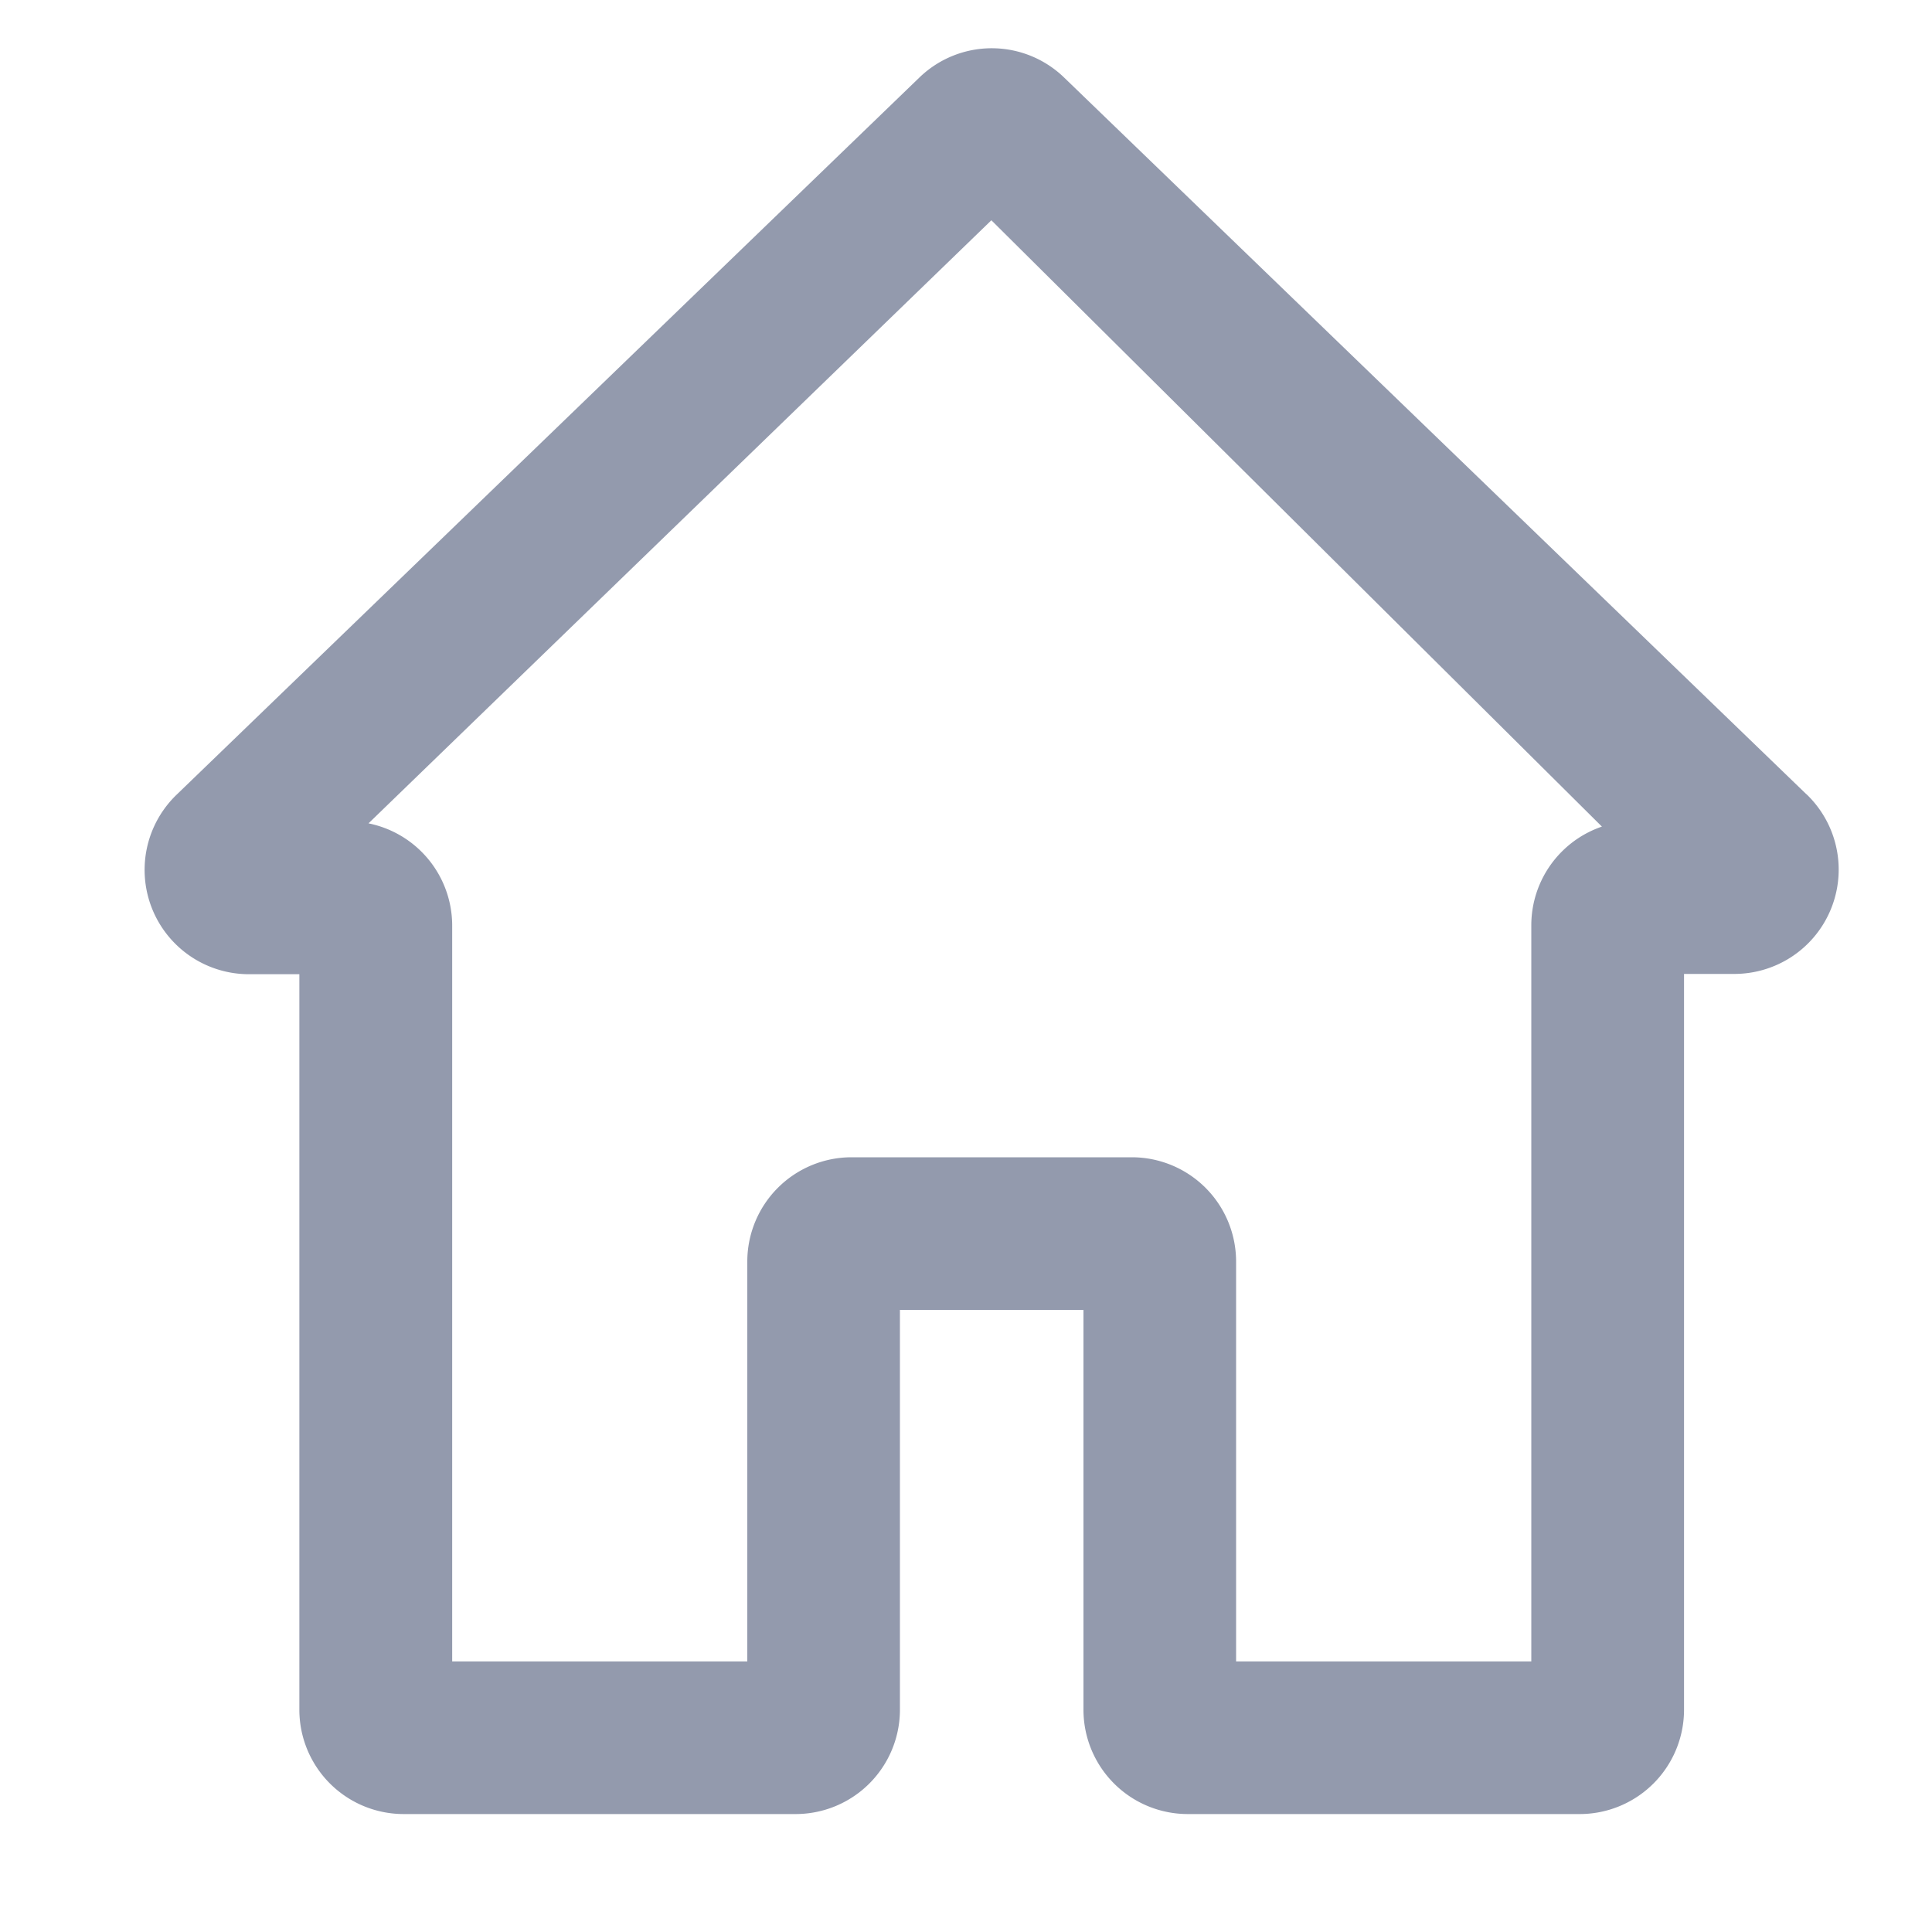 <svg id="Group_2861" data-name="Group 2861" xmlns="http://www.w3.org/2000/svg" width="20" height="20" viewBox="0 0 20 20">
  <rect id="Rectangle_905" data-name="Rectangle 905" width="20" height="20" fill="#fff" opacity="0"/>
  <g id="home-3" transform="translate(2 1)">
    <g id="Group_2860" data-name="Group 2860">
      <path id="Path_5119" data-name="Path 5119" d="M26.613,7.587,18.925.164a.577.577,0,0,0-.805,0L10.433,7.586a.58.58,0,0,0,.4,1h1.022V16.7a.58.58,0,0,0,.58.58h4.057a.58.58,0,0,0,.58-.58V12.061h2.9V16.7a.58.58,0,0,0,.58.58h4.057a.58.58,0,0,0,.58-.58V8.583H26.21a.58.58,0,0,0,.4-1ZM25.188,8a.58.58,0,0,0-.58.58V16.7H20.552V12.061a.58.58,0,0,0-.58-.58h-2.9a.58.58,0,0,0-.58.58V16.7H12.437V8.583a.58.58,0,0,0-.58-.58l-.8-.193L18.523.581l7.364,7.313-.7.109Z" transform="translate(-10.256 -0.001)" fill="#939aad" stroke="#939aad" stroke-width="1"/>
    </g>
  </g>
</svg>
